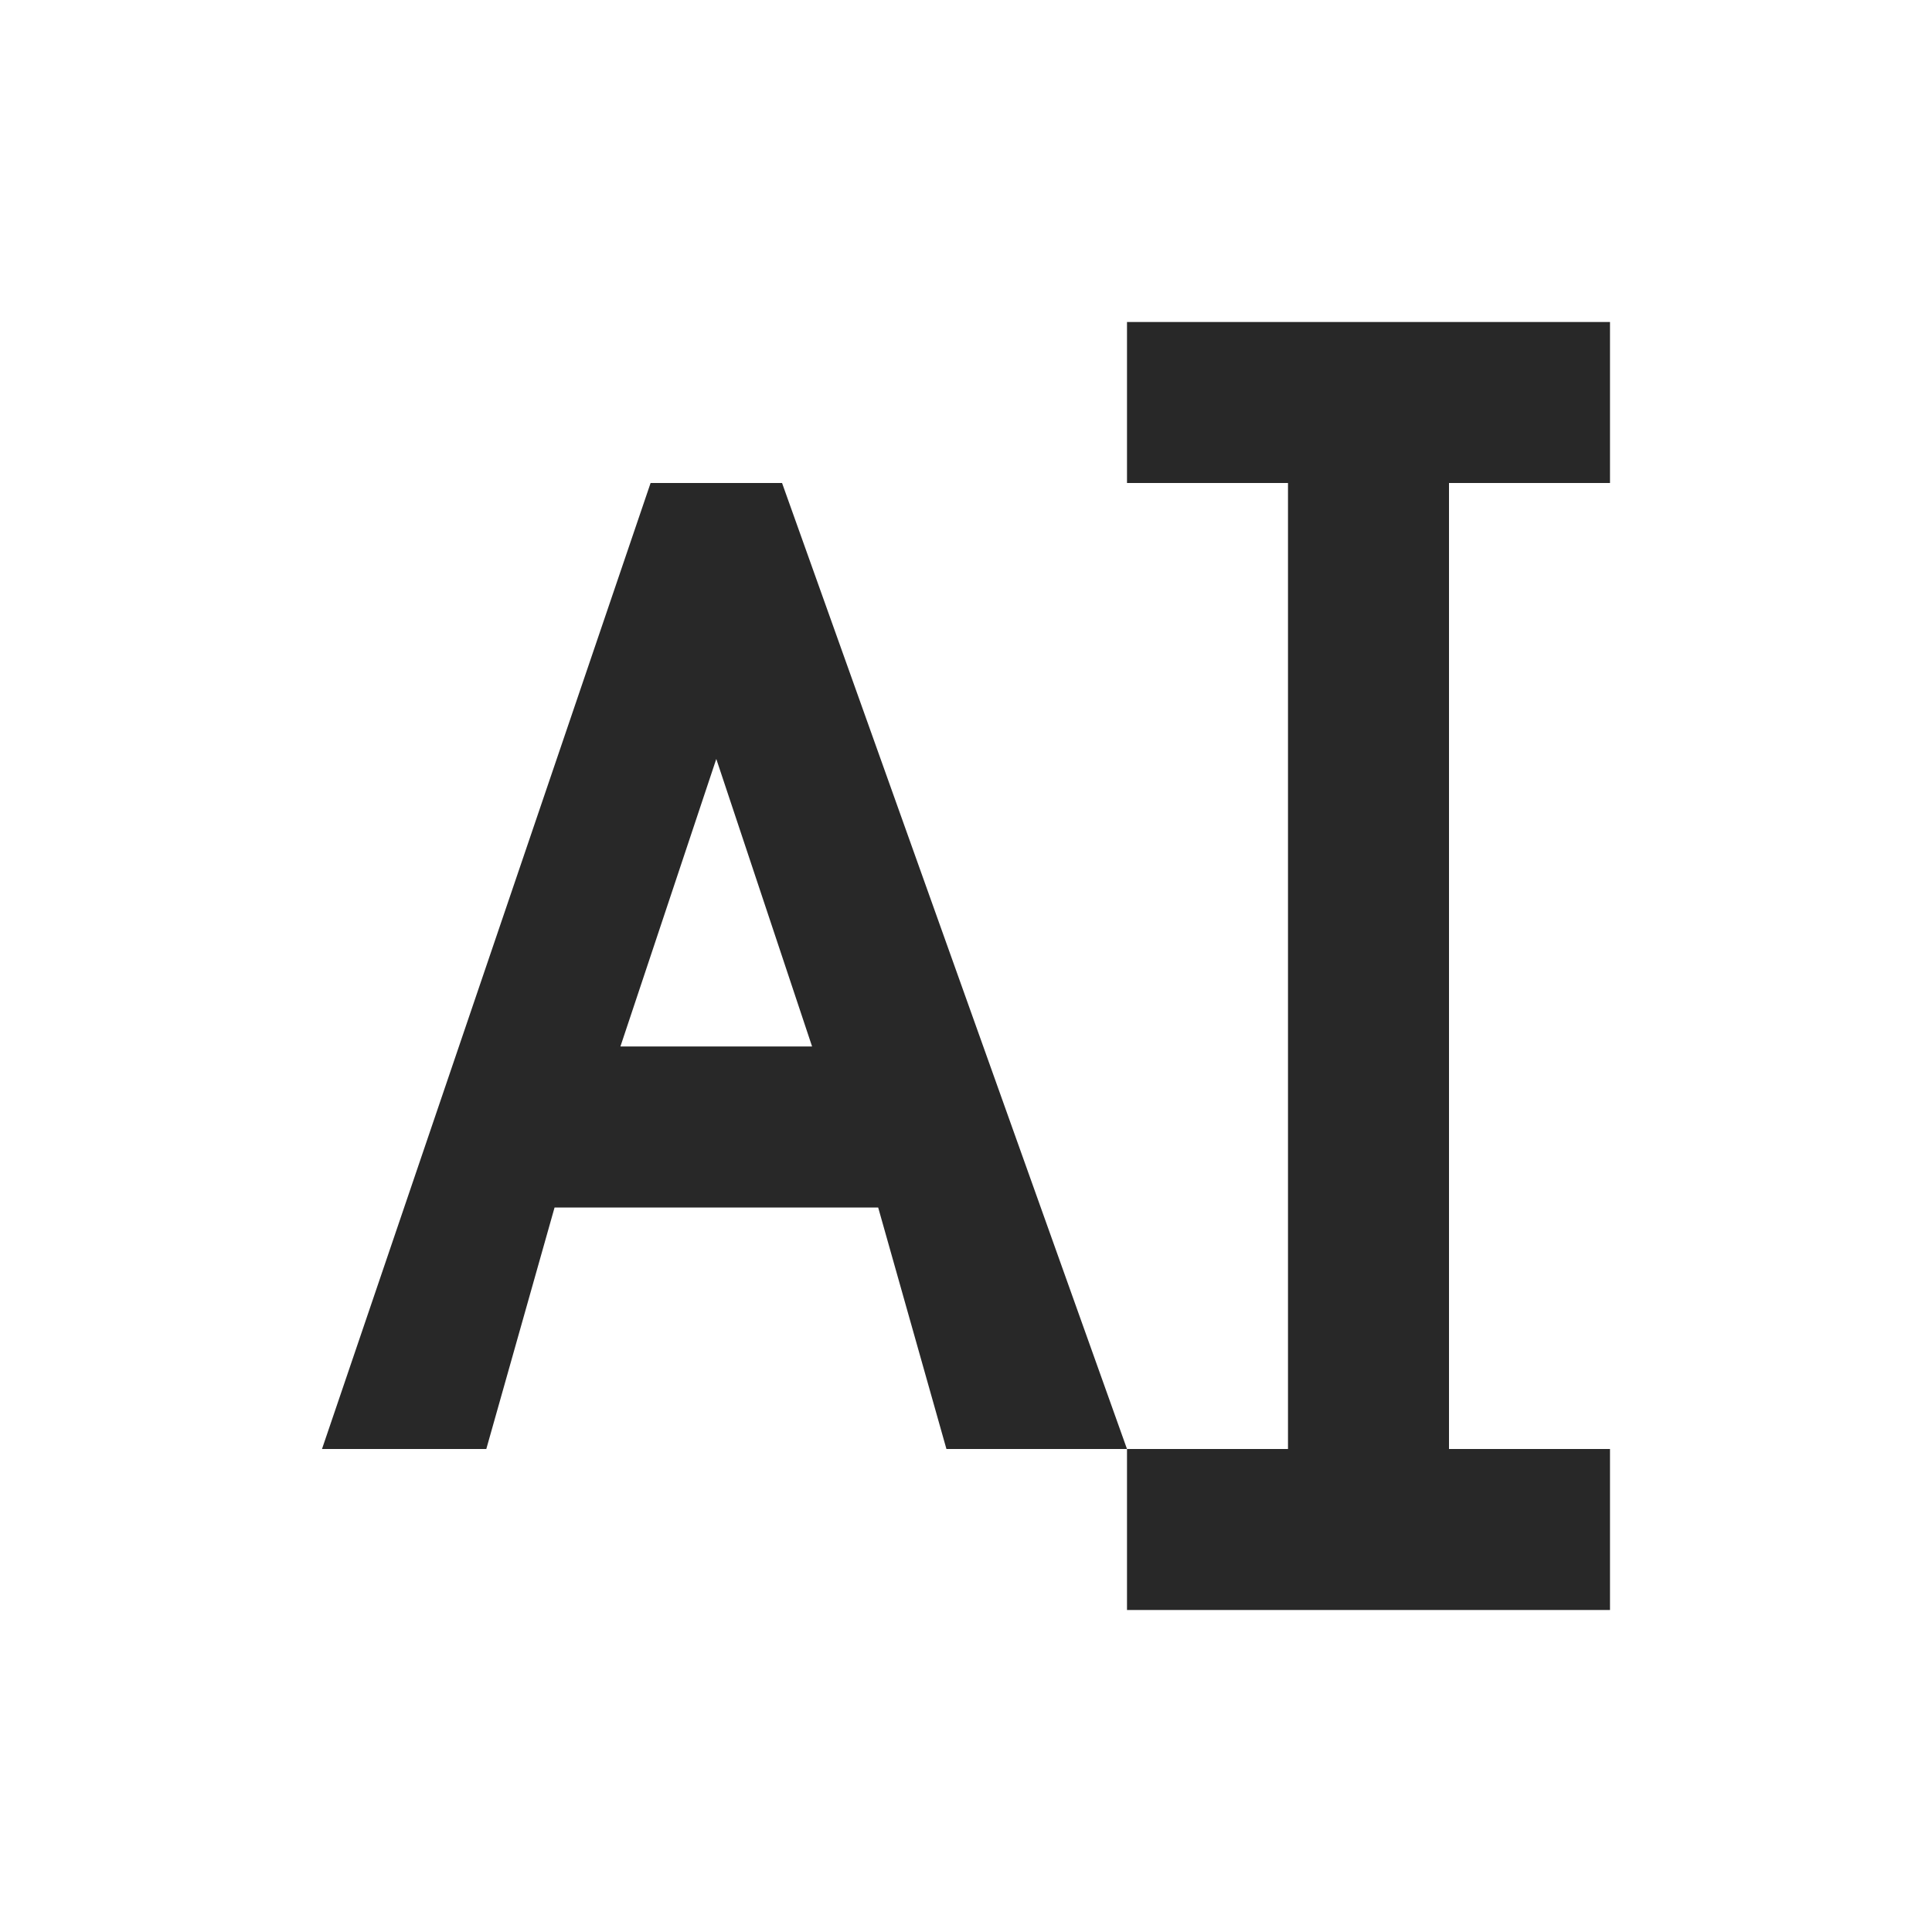 <svg width="24" height="24" version="1.1" xmlns="http://www.w3.org/2000/svg">
  <defs>
    <style id="current-color-scheme" type="text/css">.ColorScheme-Text { color:#282828; } .ColorScheme-Highlight { color:#458588; }</style>
  </defs>
  <path class="ColorScheme-Text" d="m14 4v2h2v12h-2v2h6v-2h-2v-12h2v-2zm0 14-4.285-12h-1.633l-4.082 12h2.041l0.848-3h4.02l0.848 3zm-5.102-8.572 1.19 3.572h-2.381z" fill="currentColor"/>
</svg>
